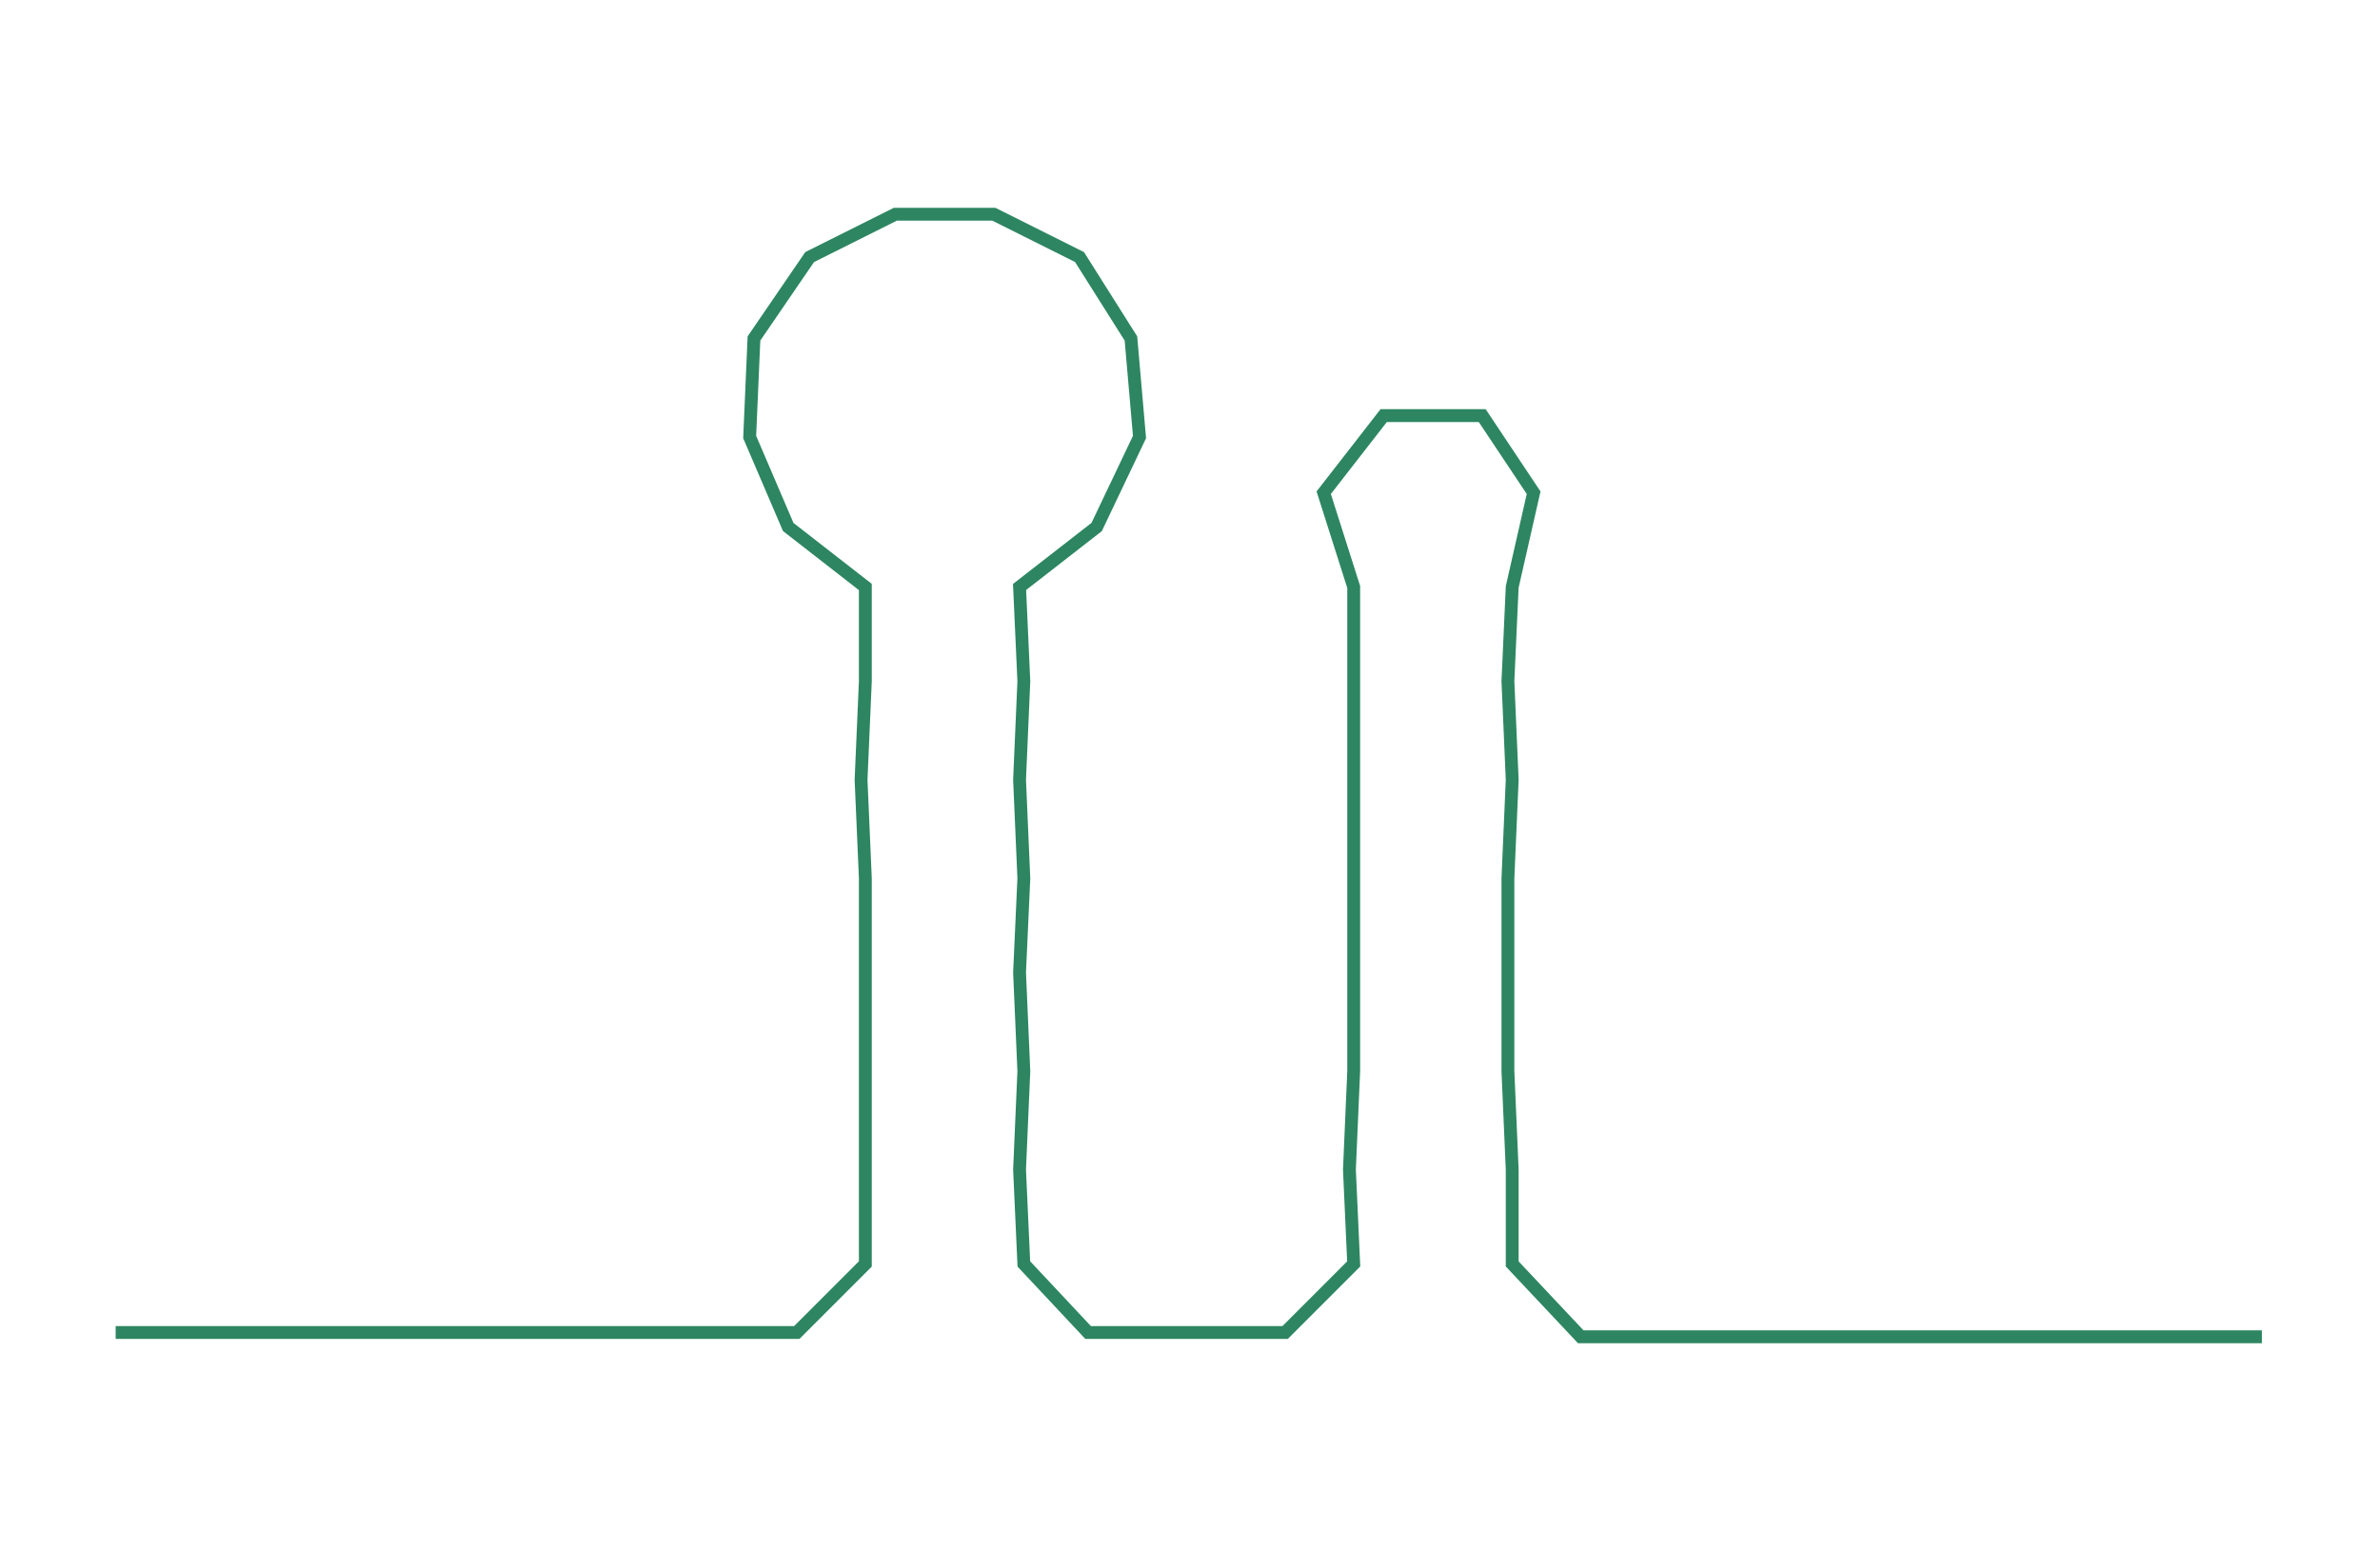 <ns0:svg xmlns:ns0="http://www.w3.org/2000/svg" width="300px" height="195.564px" viewBox="0 0 555.573 362.167"><ns0:path style="stroke:#2d8661;stroke-width:3px;fill:none;" d="M27 311 L27 311 L50 311 L72 311 L95 311 L118 311 L140 311 L163 311 L186 311 L202 295 L202 273 L202 250 L202 227 L202 205 L201 182 L202 159 L202 137 L184 123 L175 102 L176 79 L189 60 L209 50 L232 50 L252 60 L264 79 L266 102 L256 123 L238 137 L239 159 L238 182 L239 205 L238 227 L239 250 L238 273 L239 295 L254 311 L277 311 L300 311 L316 295 L315 273 L316 250 L316 227 L316 205 L316 182 L316 159 L316 137 L309 115 L323 97 L346 97 L358 115 L353 137 L352 159 L353 182 L352 205 L352 227 L352 250 L353 273 L353 295 L369 312 L392 312 L414 312 L437 312 L460 312 L482 312 L505 312 L528 312" /></ns0:svg>